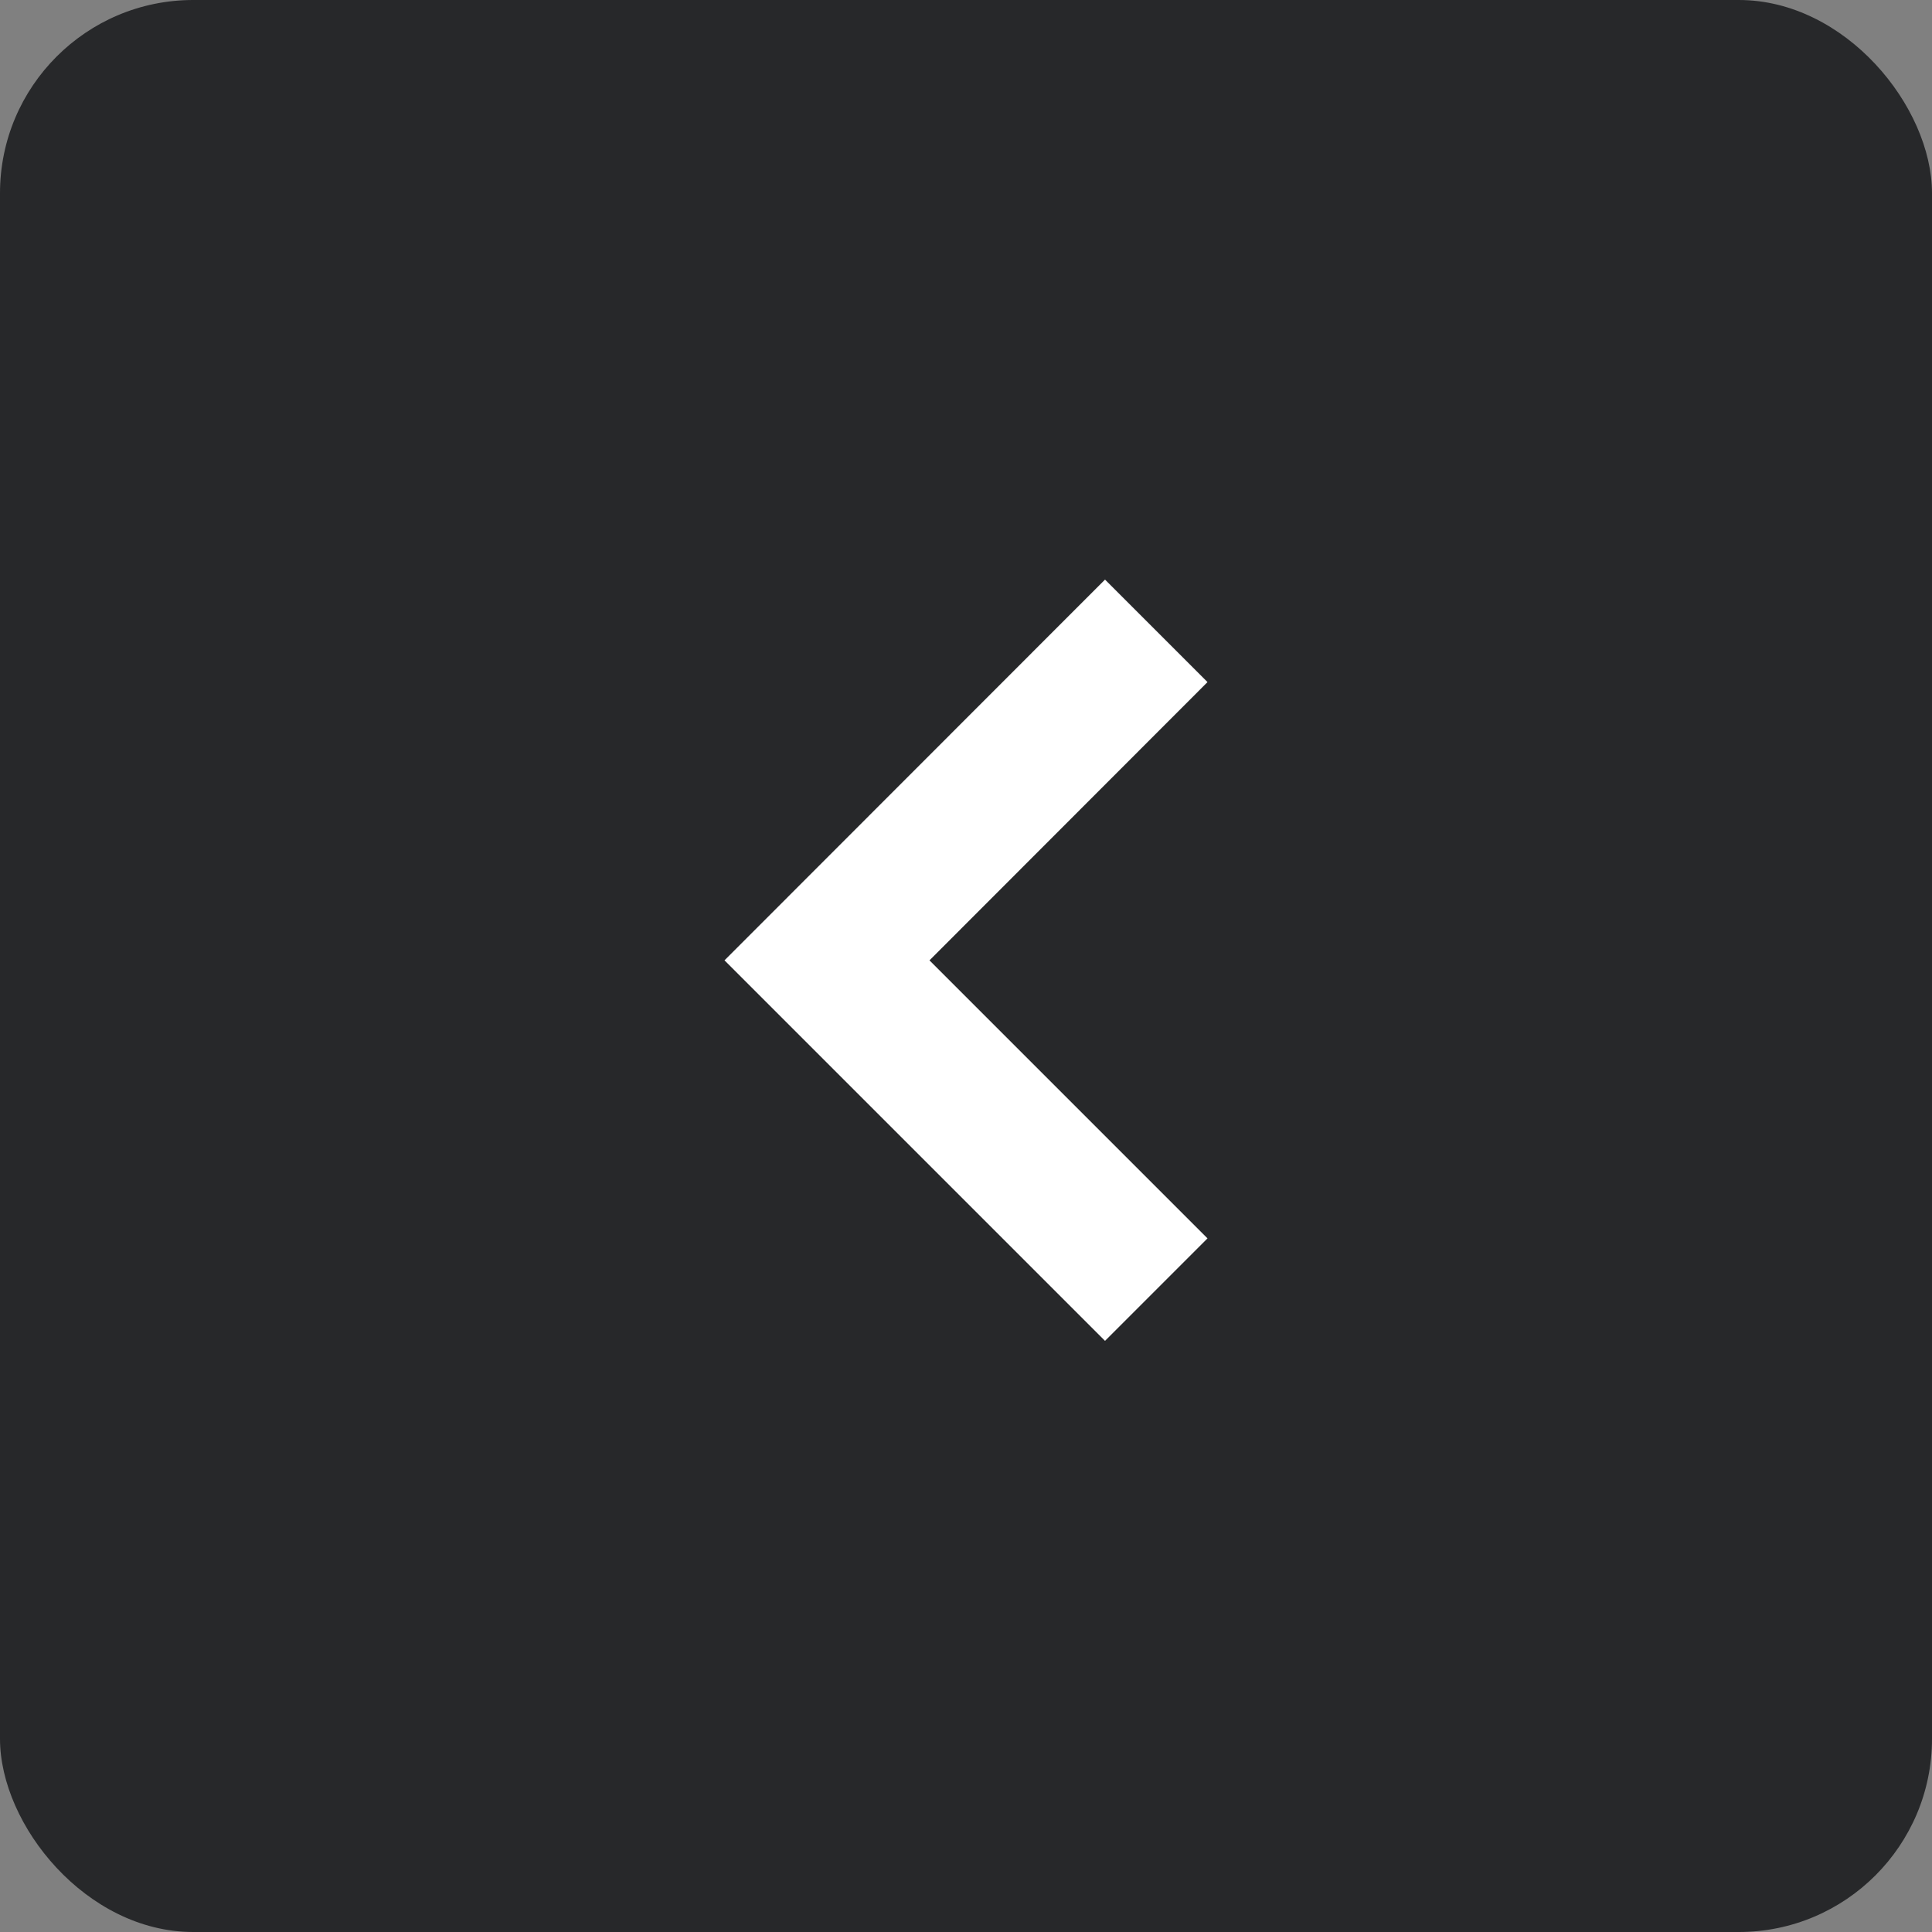 <svg width="40" height="40" viewBox="0 0 40 40" fill="none" xmlns="http://www.w3.org/2000/svg">
<rect x="0" y="0" width="40" height="40" fill="#808080" stroke="none"/>
<rect width="40" height="40" rx="4" fill="#27282A"/>
<path d="M25 25.639L19.244 19.883L25 14.122L22.878 12L15 19.883L22.878 27.761L25 25.639Z" fill="white"/>
</svg>
